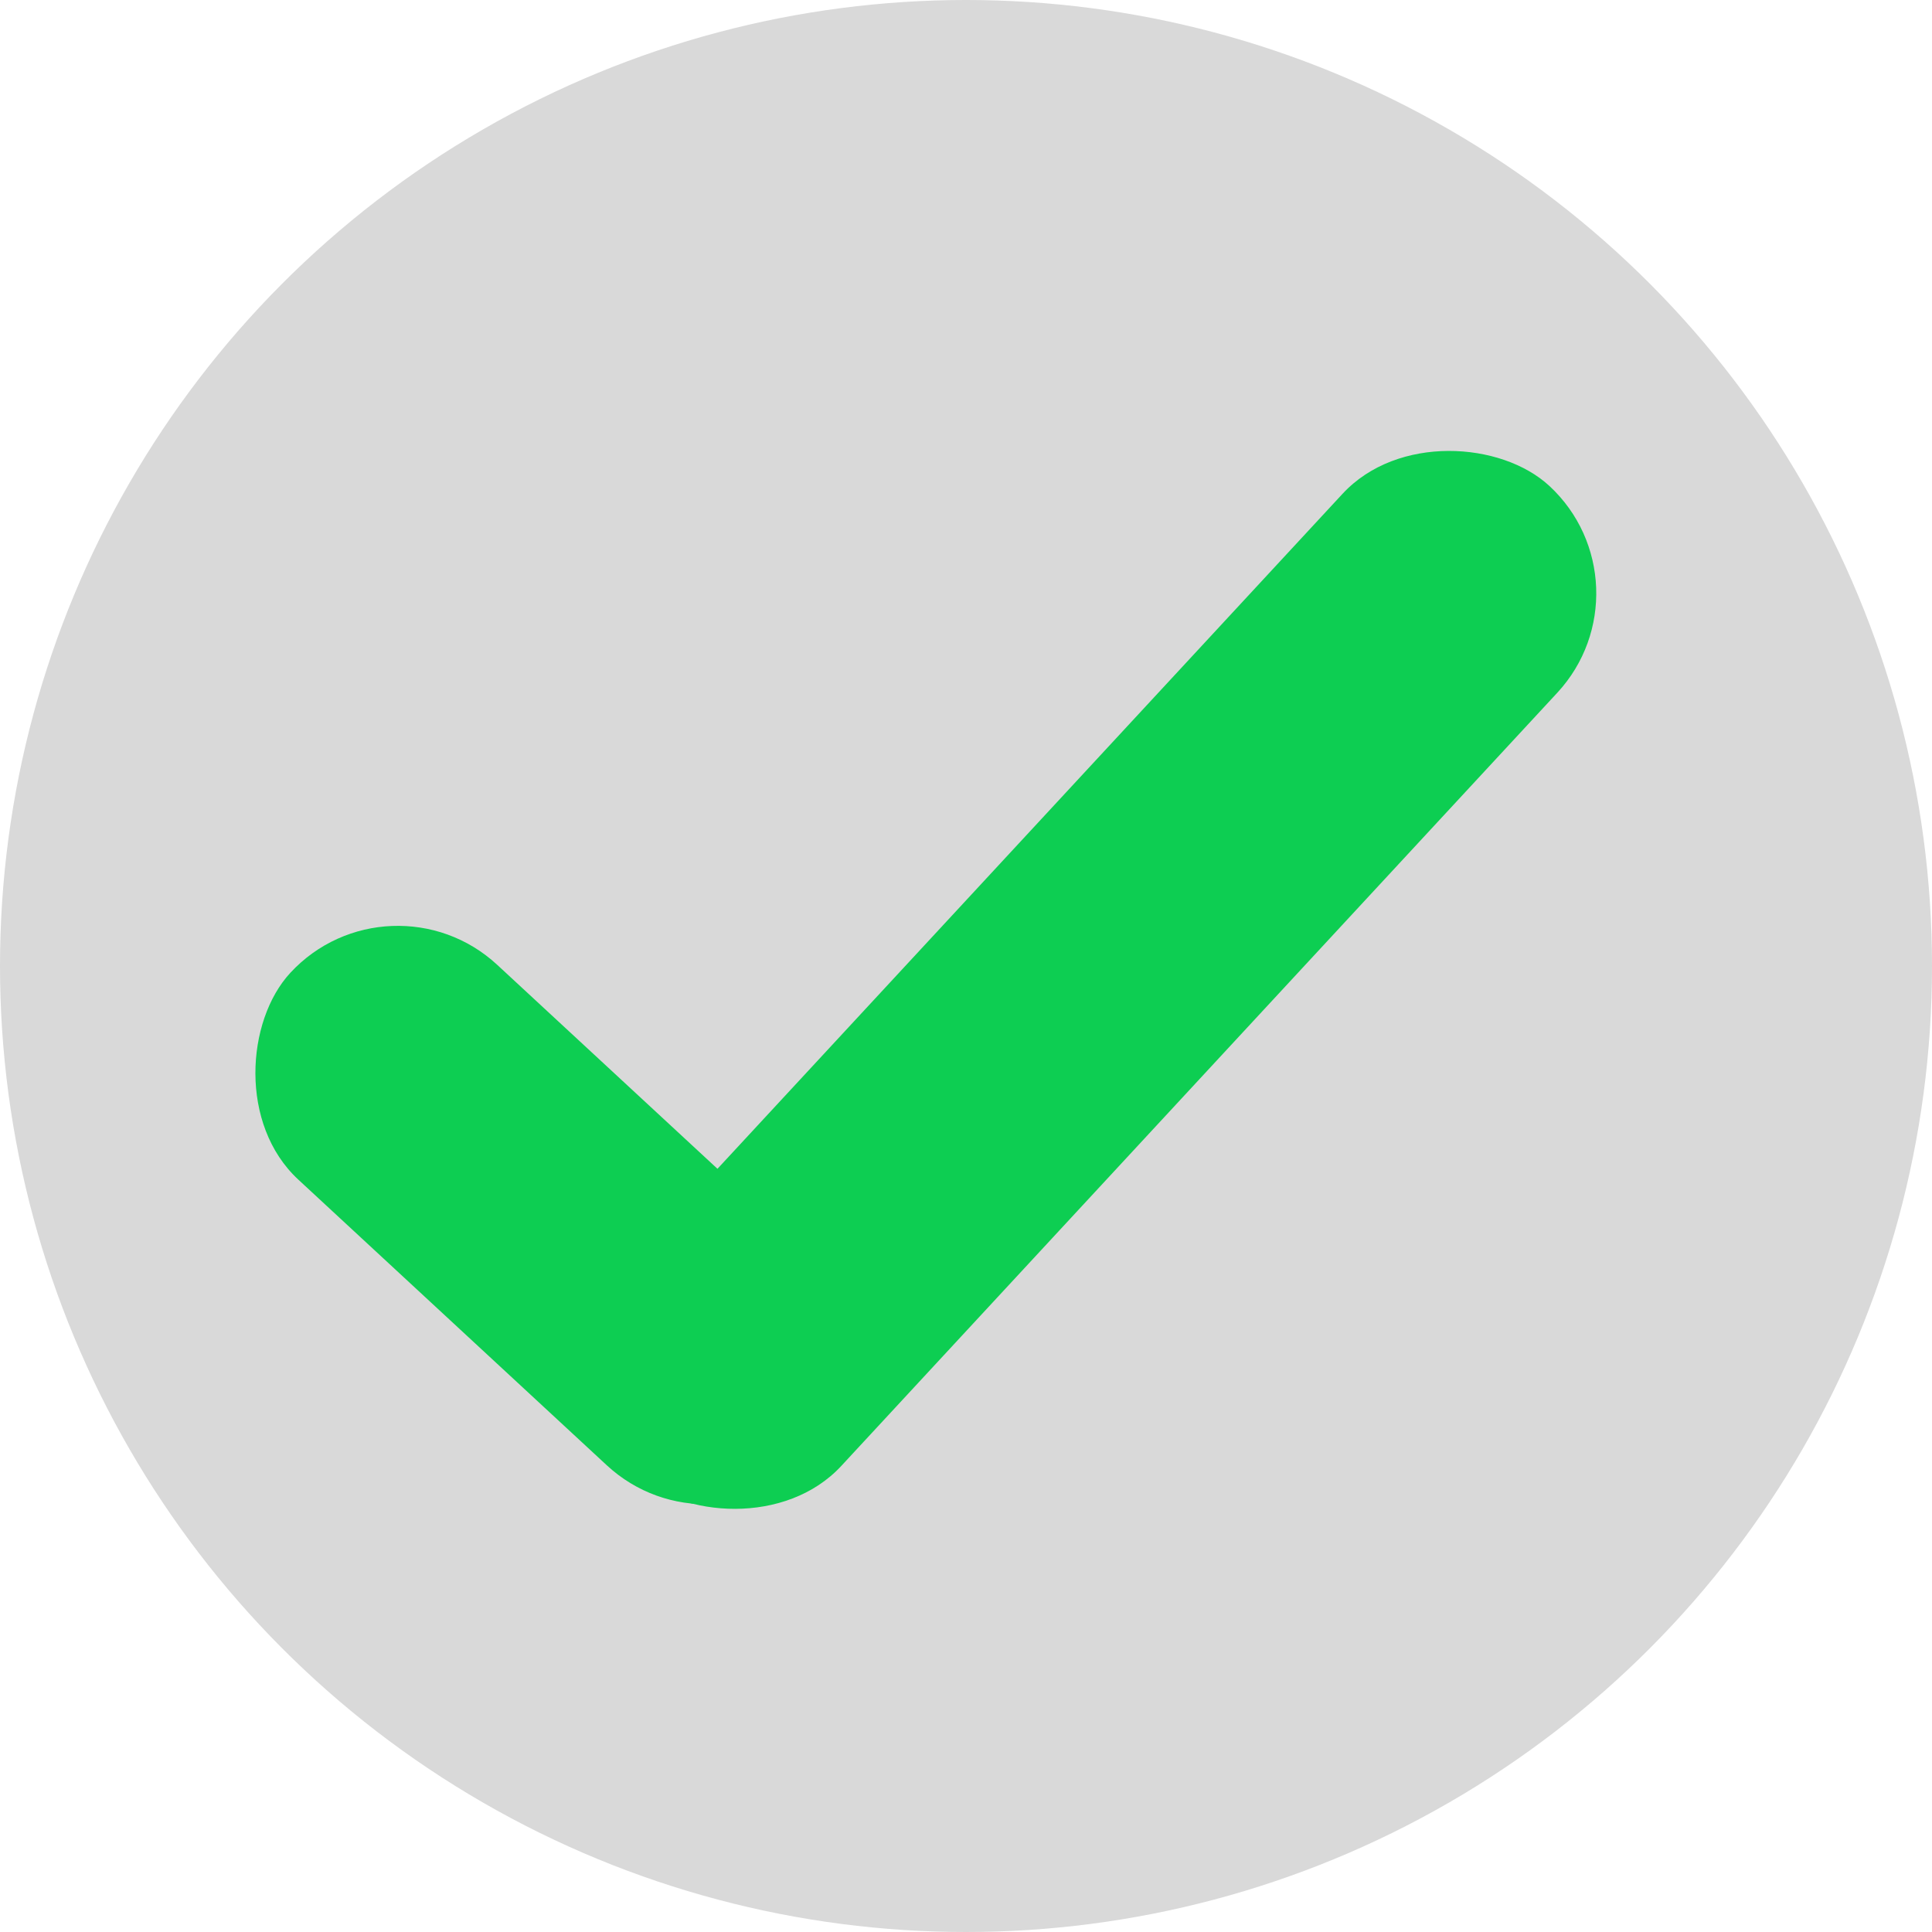 <svg width="25" height="25" viewBox="0 0 25 25" fill="none" xmlns="http://www.w3.org/2000/svg">
<circle cx="12.5" cy="12.5" r="12.5" fill="#D9D9D9"/>
<rect x="6.82" y="17.785" width="17.424" height="3.788" rx="1.894" transform="rotate(-47.199 6.82 17.785)" fill="#0DCE52"/>
<rect x="9.242" y="20.248" width="9.229" height="3.788" rx="1.894" transform="rotate(-137.199 9.242 20.248)" fill="#0DCE52"/>
</svg>

